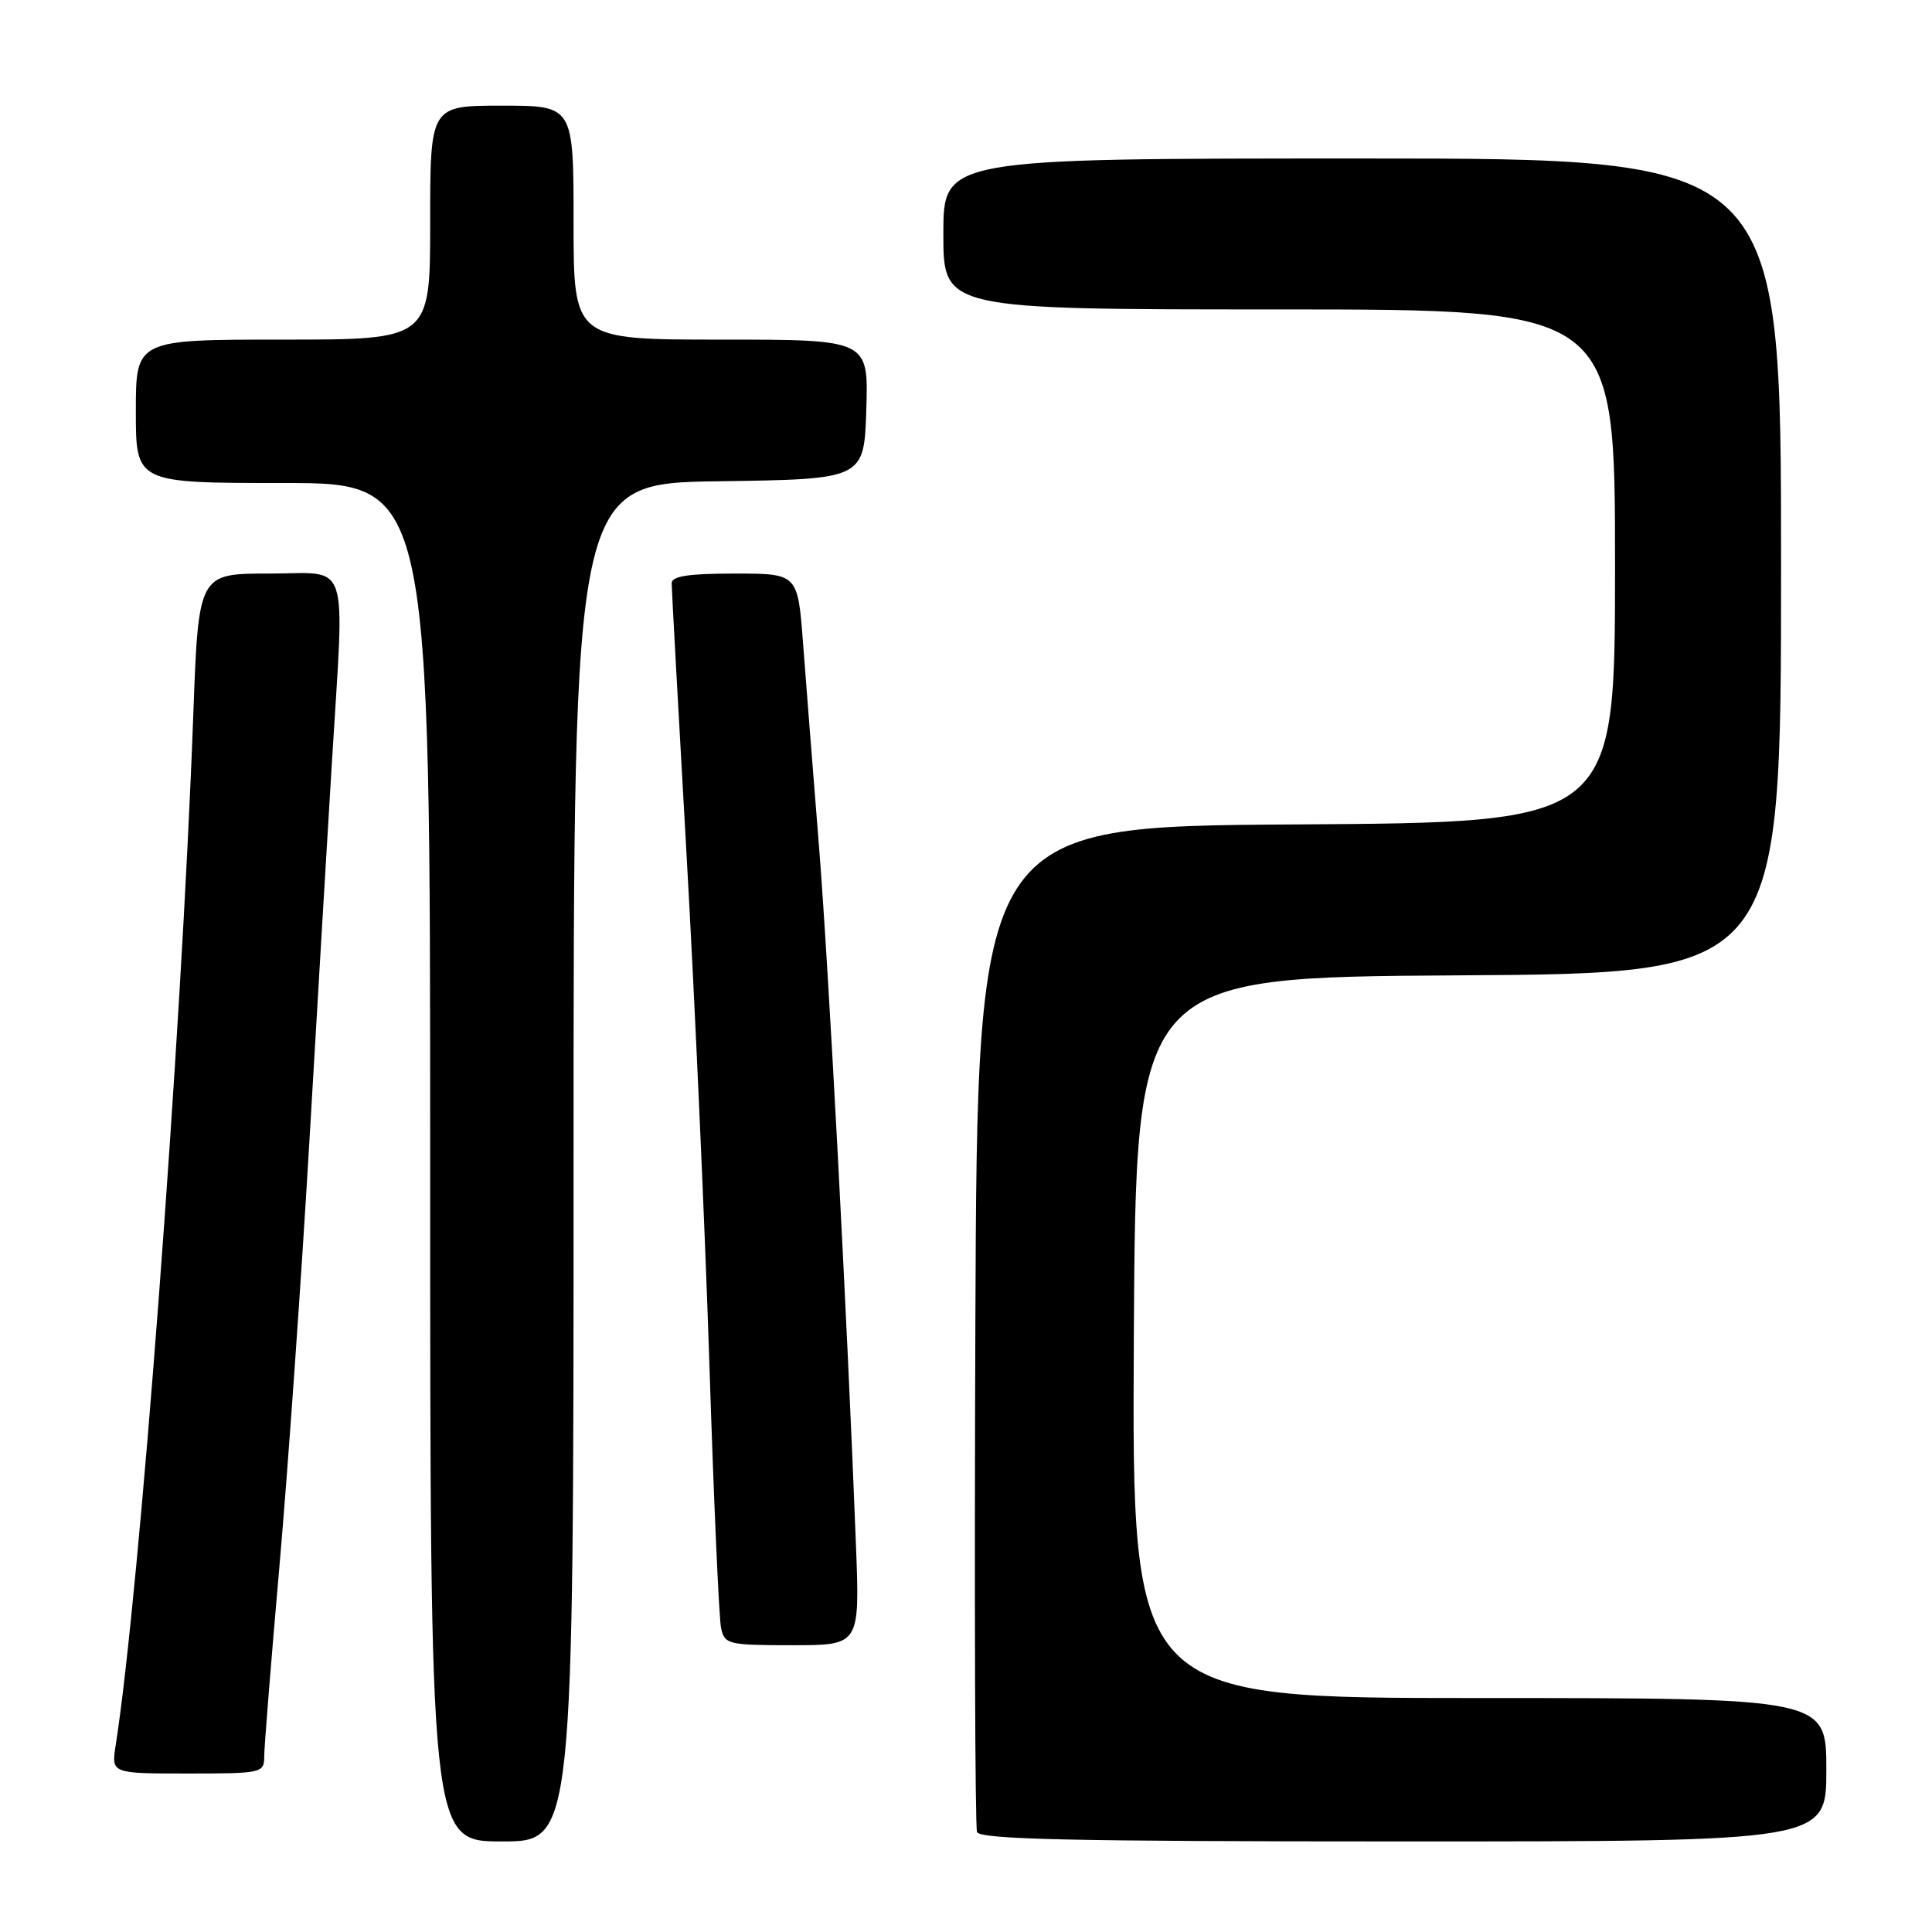 <?xml version="1.0" encoding="UTF-8" standalone="no"?>
<!DOCTYPE svg PUBLIC "-//W3C//DTD SVG 1.1//EN" "http://www.w3.org/Graphics/SVG/1.1/DTD/svg11.dtd" >
<svg xmlns="http://www.w3.org/2000/svg" xmlns:xlink="http://www.w3.org/1999/xlink" version="1.1" viewBox="0 0 256 256">
 <g >
 <path fill="currentColor"
d=" M 76.00 154.02 C 76.00 64.04 76.00 64.04 95.25 63.77 C 114.50 63.50 114.50 63.50 114.79 54.25 C 115.08 45.00 115.08 45.00 95.54 45.00 C 76.00 45.00 76.00 45.00 76.00 29.50 C 76.00 14.00 76.00 14.00 66.50 14.00 C 57.00 14.00 57.00 14.00 57.00 29.50 C 57.00 45.00 57.00 45.00 37.50 45.00 C 18.00 45.00 18.00 45.00 18.00 54.50 C 18.00 64.00 18.00 64.00 37.50 64.00 C 57.00 64.00 57.00 64.00 57.00 154.00 C 57.00 244.00 57.00 244.00 66.50 244.00 C 76.00 244.00 76.00 244.00 76.00 154.02 Z  M 242.00 234.50 C 242.00 225.00 242.00 225.00 195.99 225.00 C 149.98 225.00 149.98 225.00 150.24 177.25 C 150.50 129.50 150.50 129.50 193.25 129.24 C 236.00 128.98 236.00 128.98 236.00 74.99 C 236.00 21.00 236.00 21.00 180.50 21.00 C 125.00 21.00 125.00 21.00 125.00 31.00 C 125.00 41.00 125.00 41.00 169.50 41.00 C 214.00 41.00 214.00 41.00 214.00 74.99 C 214.00 108.98 214.00 108.98 171.75 109.24 C 129.50 109.50 129.50 109.50 129.24 175.50 C 129.10 211.80 129.20 242.06 129.46 242.75 C 129.83 243.73 142.06 244.00 185.97 244.00 C 242.00 244.00 242.00 244.00 242.00 234.50 Z  M 35.01 232.75 C 35.01 231.51 35.92 220.15 37.03 207.50 C 38.14 194.85 39.93 169.43 41.01 151.00 C 42.09 132.57 43.42 110.08 43.98 101.00 C 45.66 73.39 46.53 76.00 35.65 76.00 C 26.30 76.00 26.30 76.00 25.61 94.75 C 24.04 137.63 18.52 210.88 15.33 231.25 C 14.74 235.00 14.74 235.00 24.87 235.00 C 34.71 235.00 35.00 234.93 35.01 232.75 Z  M 113.42 204.75 C 112.24 174.13 109.81 128.30 108.51 112.00 C 107.74 102.38 106.79 90.34 106.41 85.25 C 105.71 76.00 105.71 76.00 97.36 76.00 C 91.21 76.00 89.00 76.34 89.00 77.29 C 89.00 78.00 89.88 94.08 90.96 113.04 C 92.04 131.99 93.40 162.35 93.99 180.50 C 94.57 198.65 95.27 214.51 95.55 215.75 C 96.01 217.88 96.52 218.00 104.99 218.00 C 113.93 218.00 113.93 218.00 113.42 204.75 Z "/>
</g>
</svg>